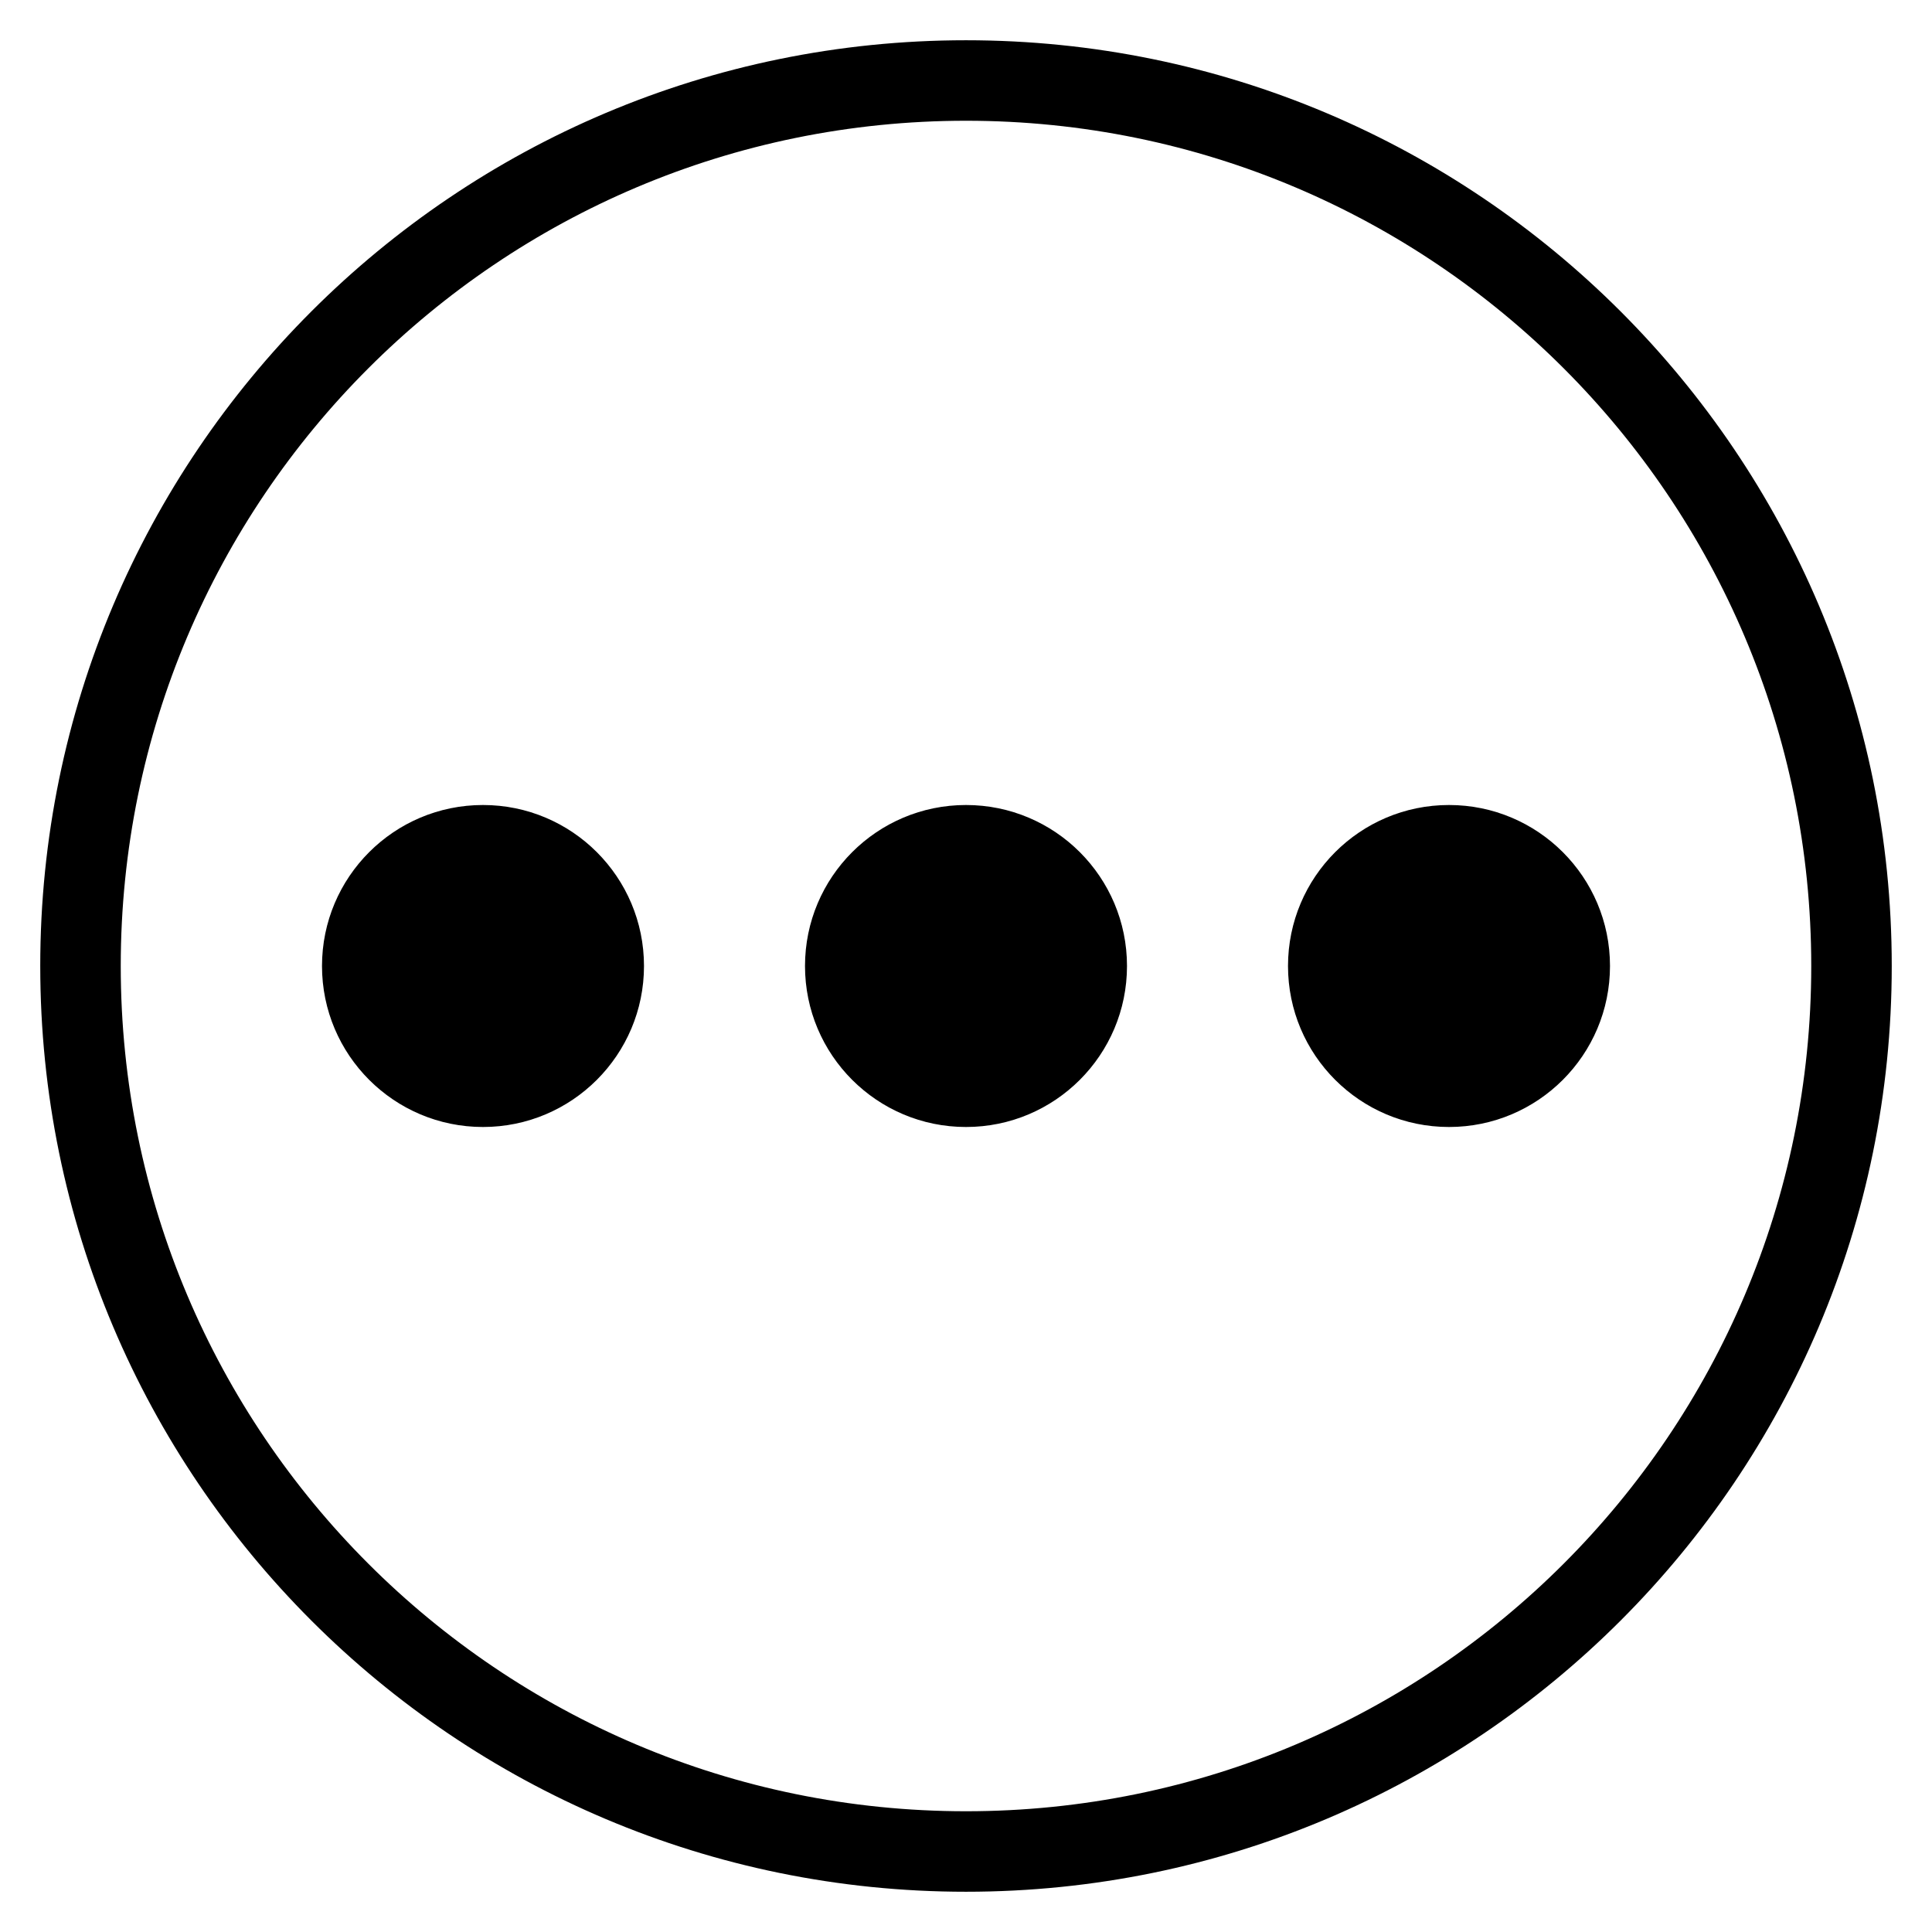 <!-- Generated by IcoMoon.io -->
<svg viewBox="0 0 1024 1024" width="38" height="38" fill="currentColor">
<path d="M21.332 512c0-270.988 219.68-490.666 490.668-490.666s490.666 219.68 490.666 490.666c0 270.988-219.678 490.666-490.666 490.666s-490.666-219.678-490.666-490.666zM960 512c0-247.424-200.576-448-448-448s-448 200.576-448 448c0 247.424 200.576 448 448 448s448-200.576 448-448zM768 597.332c47.128 0 85.332-38.206 85.332-85.332s-38.206-85.332-85.332-85.332c-47.128 0-85.332 38.204-85.332 85.332s38.206 85.332 85.332 85.332zM512 597.332c47.128 0 85.332-38.206 85.332-85.332s-38.206-85.332-85.332-85.332c-47.128 0-85.332 38.204-85.332 85.332s38.204 85.332 85.332 85.332zM255.998 597.332c47.128 0 85.332-38.206 85.332-85.332s-38.204-85.332-85.332-85.332c-47.128 0-85.332 38.204-85.332 85.332s38.204 85.332 85.332 85.332z"></path>
</svg>
